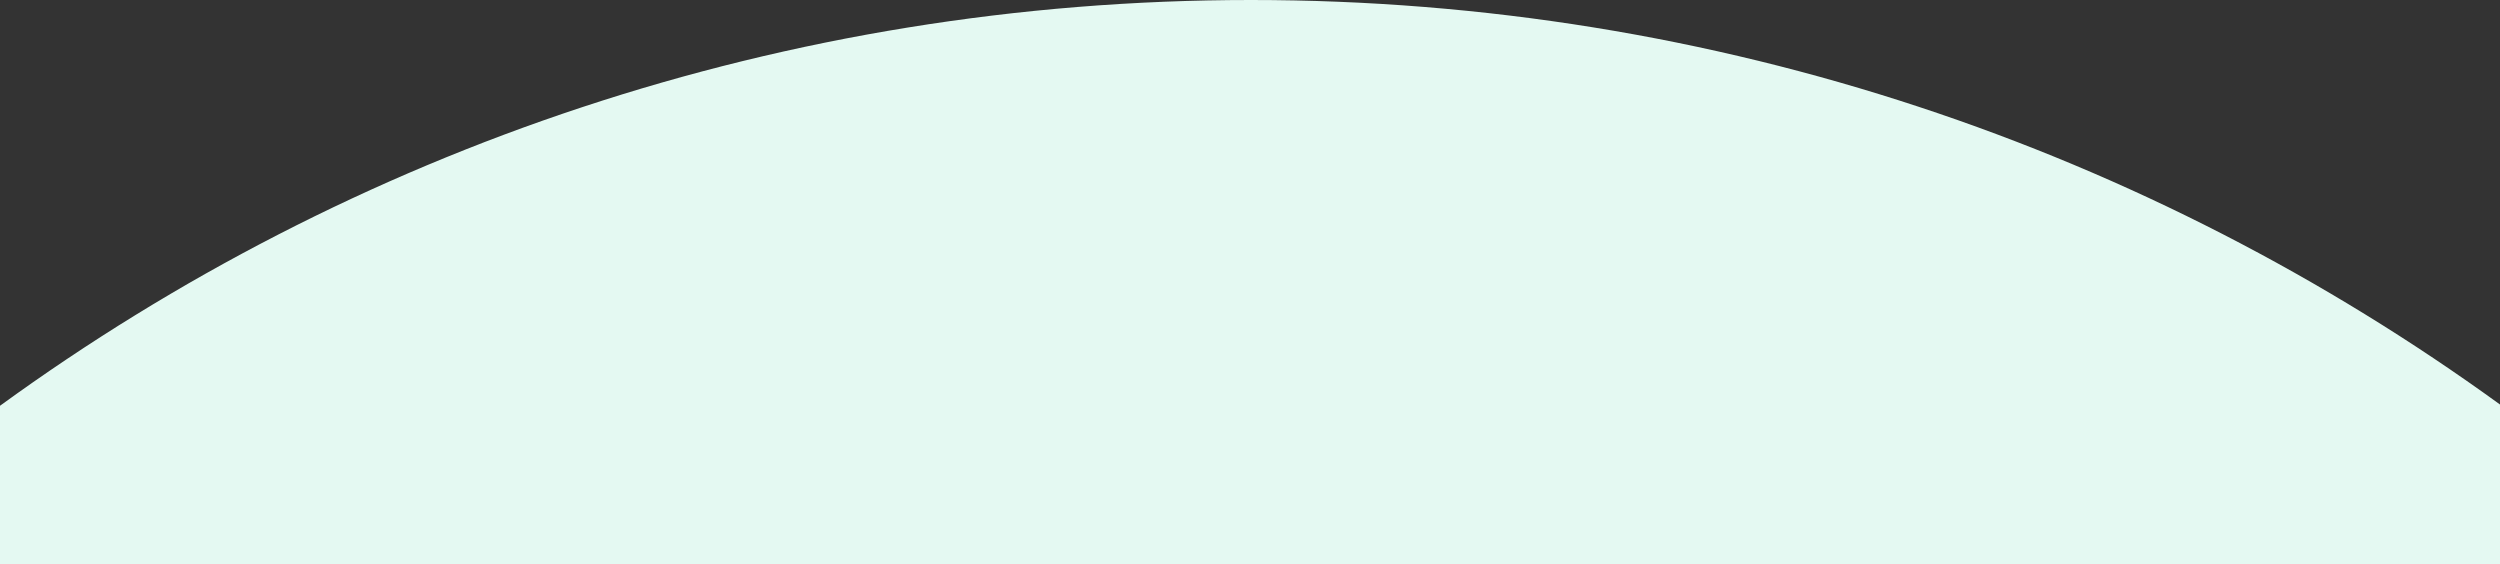 <?xml version="1.0" encoding="UTF-8"?><svg id="_イヤー_1" xmlns="http://www.w3.org/2000/svg" viewBox="0 0 1440 325"><rect x="0" y="0" width="1440" height="325" fill="#333333" stroke="none"/><defs><style>.cls-1{fill:#e4f9f2;}</style></defs><path class="cls-1" d="M1440,233C1237.86,86.43,989.28,0,720.5,0S202.32,86.71,0,233.72v91.28H1440v-92Z"/></svg>